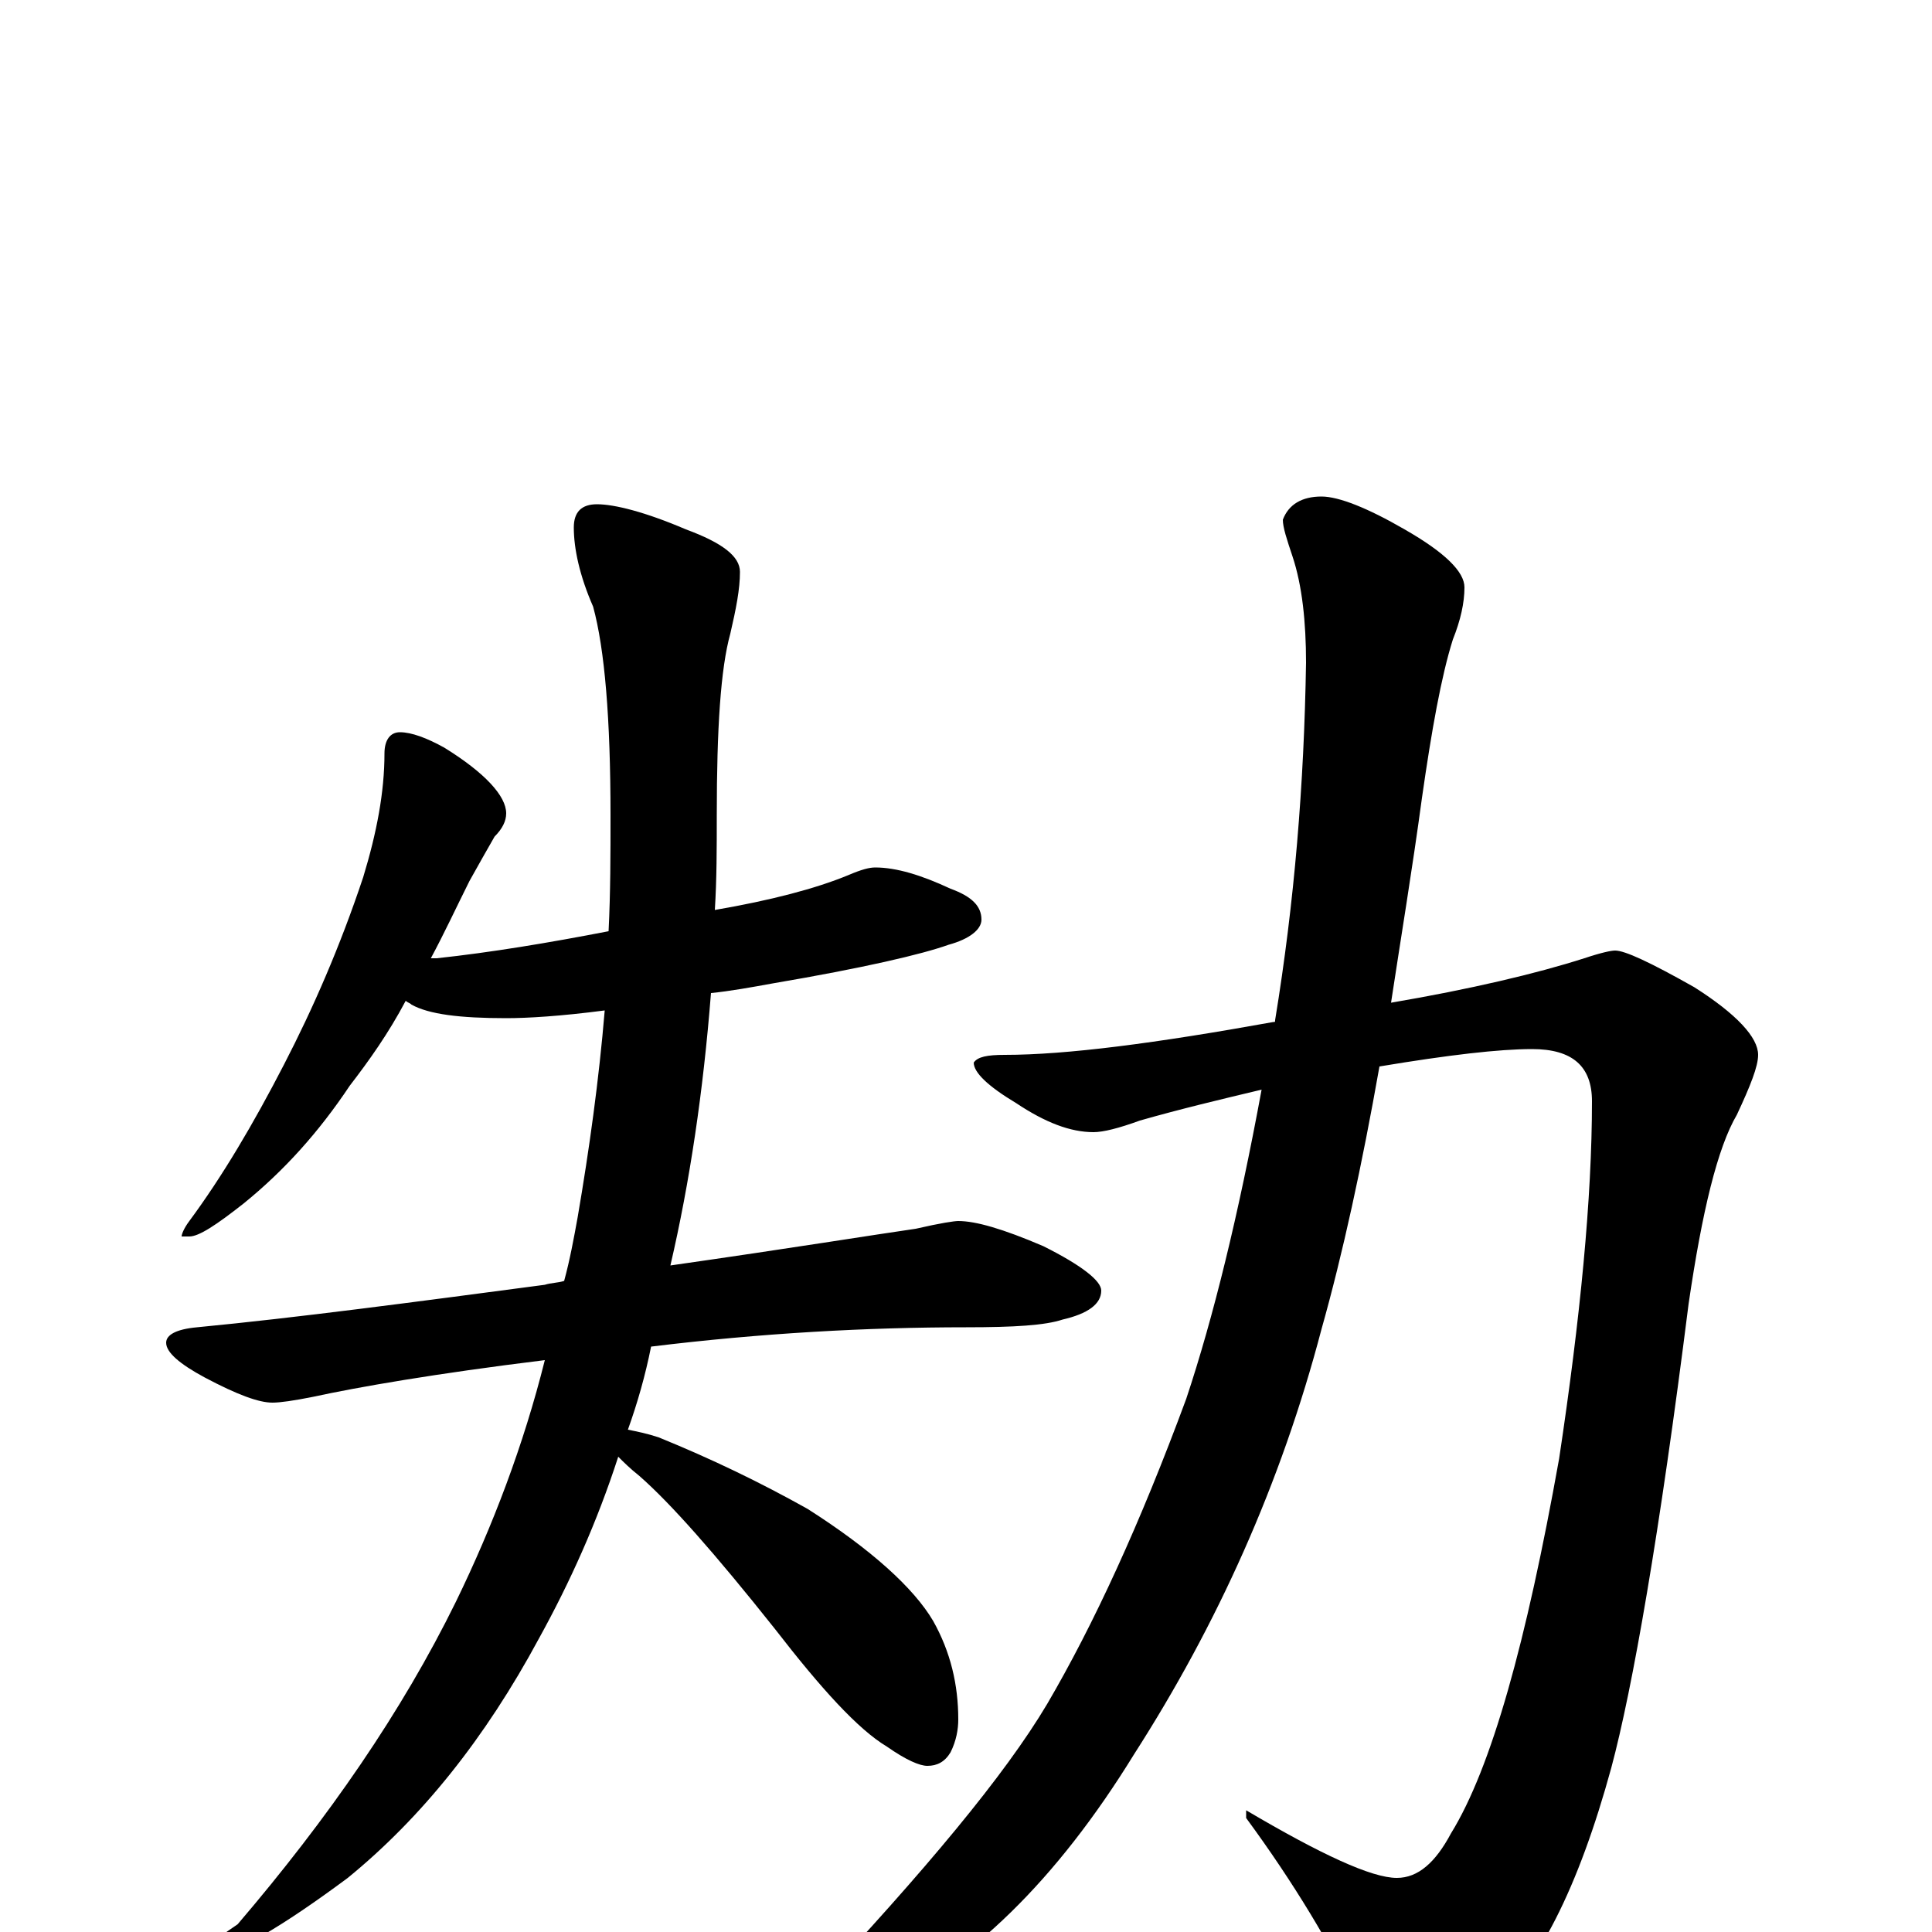 <?xml version="1.0" encoding="utf-8" ?>
<!DOCTYPE svg PUBLIC "-//W3C//DTD SVG 1.1//EN" "http://www.w3.org/Graphics/SVG/1.1/DTD/svg11.dtd">
<svg version="1.1" id="Layer_1" xmlns="http://www.w3.org/2000/svg" xmlns:xlink="http://www.w3.org/1999/xlink" x="0px" y="145px" width="1000px" height="1000px" viewBox="0 0 1000 1000" enable-background="new 0 0 1000 1000" xml:space="preserve">
<g id="Layer_1">
<path id="glyph" transform="matrix(1 0 0 -1 0 1000)" d="M207,621C213,621 221,618 230,613C251,600 262,588 262,579C262,575 260,571 256,567C252,560 248,553 243,544C236,530 230,517 223,504C224,504 225,504 226,504C254,507 284,512 315,518C316,538 316,558 316,578C316,628 313,664 307,686C300,702 297,716 297,727C297,735 301,739 309,739C318,739 334,735 355,726C374,719 383,712 383,704C383,695 381,685 378,672C373,654 371,623 371,578C371,561 371,545 370,529C399,534 422,540 439,547C446,550 450,551 453,551C464,551 477,547 492,540C503,536 508,531 508,524C508,519 502,514 491,511C477,506 447,499 400,491C389,489 378,487 368,486C364,435 357,388 347,345C410,354 453,361 474,364C487,367 494,368 496,368C505,368 519,364 540,355C560,345 570,337 570,332C570,325 563,320 550,317C541,314 525,313 500,313C449,313 394,310 337,303C334,288 330,274 325,260C330,259 335,258 341,256C368,245 393,233 418,219C451,198 473,178 483,161C492,145 496,128 496,110C496,105 495,99 492,93C489,88 485,86 480,86C476,86 469,89 459,96C444,105 425,126 401,157C370,196 347,222 331,236C326,240 323,243 320,246C309,212 295,181 279,152C251,100 218,59 180,28C145,2 122,-11 113,-11C110,-11 109,-10 109,-7C109,-6 114,-2 123,4C170,59 208,114 236,171C255,210 271,252 282,296C225,289 185,282 162,277C152,275 145,274 141,274C134,274 123,278 106,287C93,294 86,300 86,305C86,309 91,312 102,313C154,318 214,326 282,335C285,336 289,336 292,337C295,348 297,359 299,370C305,405 310,441 313,477C290,474 273,473 262,473C238,473 222,475 213,480C212,481 211,481 210,482C201,465 191,451 181,438C165,414 147,394 126,377C112,366 103,360 98,360l-4,0C94,361 95,364 98,368C115,391 131,418 147,449C162,478 176,510 188,546C195,569 199,590 199,610C199,617 202,621 207,621M836,508C841,508 854,502 877,489C899,475 910,463 910,454C910,448 906,438 899,423C889,406 881,373 874,325C859,206 845,126 834,85C817,23 796,-19 769,-42C752,-55 738,-62 727,-62C718,-62 710,-53 703,-36C689,-7 670,25 645,59l0,4C684,40 710,28 723,28C734,28 743,36 751,51C772,85 790,150 807,245C818,318 824,380 824,430C824,448 814,457 793,457C776,457 750,454 714,448C705,397 695,351 684,312C663,232 630,159 587,92C547,27 502,-17 452,-40C434,-47 420,-52 410,-54C405,-54 402,-53 402,-50C402,-47 408,-40 420,-31C479,32 520,81 542,118C566,159 590,211 614,276C628,318 641,371 653,436C632,431 611,426 590,420C579,416 571,414 566,414C554,414 541,419 526,429C511,438 504,445 504,450C506,453 511,454 520,454C552,454 598,460 659,471C660,471 660,471 660,472C670,533 675,594 676,657C676,678 674,697 669,712C666,721 664,727 664,731C667,739 674,743 684,743C693,743 708,737 727,726C748,714 758,704 758,696C758,688 756,679 752,669C746,650 741,622 736,587C731,550 725,514 720,481C761,488 795,496 820,504C829,507 834,508 836,508z"/>
</g>
</svg>

